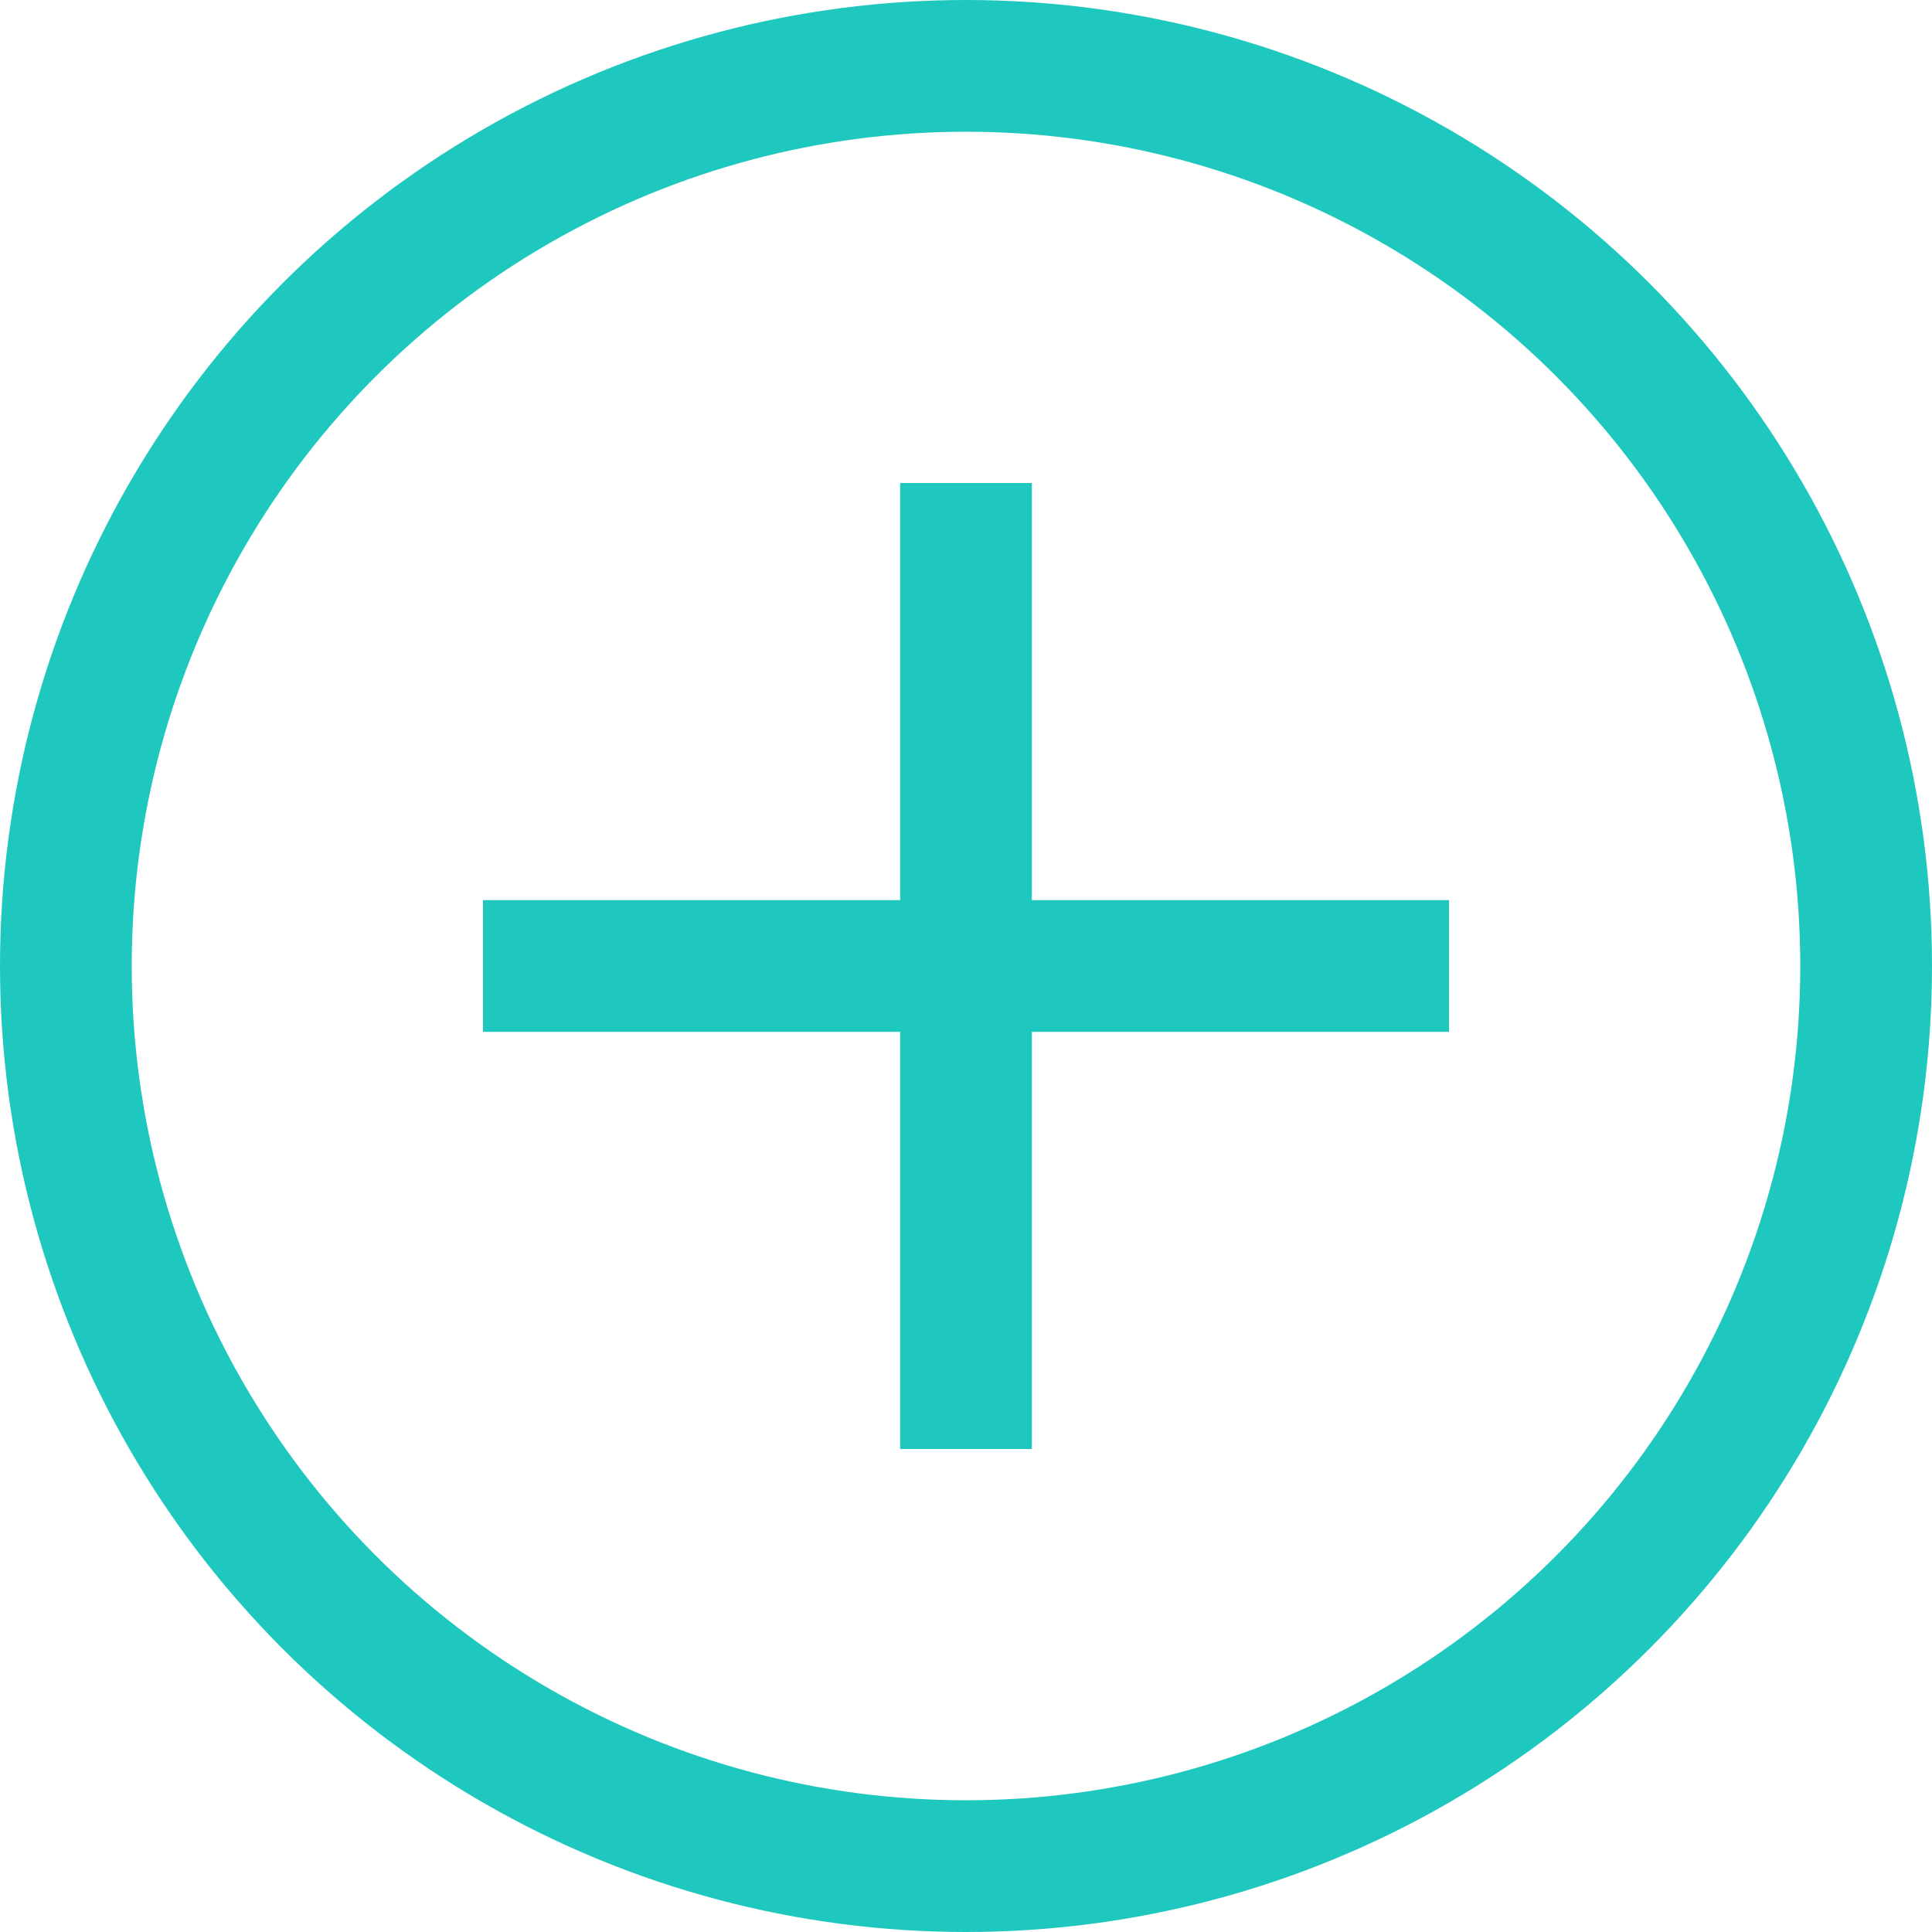 <svg width="22" height="22" viewBox="0 0 22 22" fill="none" xmlns="http://www.w3.org/2000/svg">
<circle cx="11" cy="11" r="10.25" stroke="#1EC8BE" stroke-width="1.5"/>
<line x1="11" y1="5.5" x2="11" y2="16.5" stroke="#1EC8BE" stroke-width="1.5"/>
<line x1="5.5" y1="11" x2="16.5" y2="11" stroke="#1EC8BE" stroke-width="1.5"/>
</svg>
